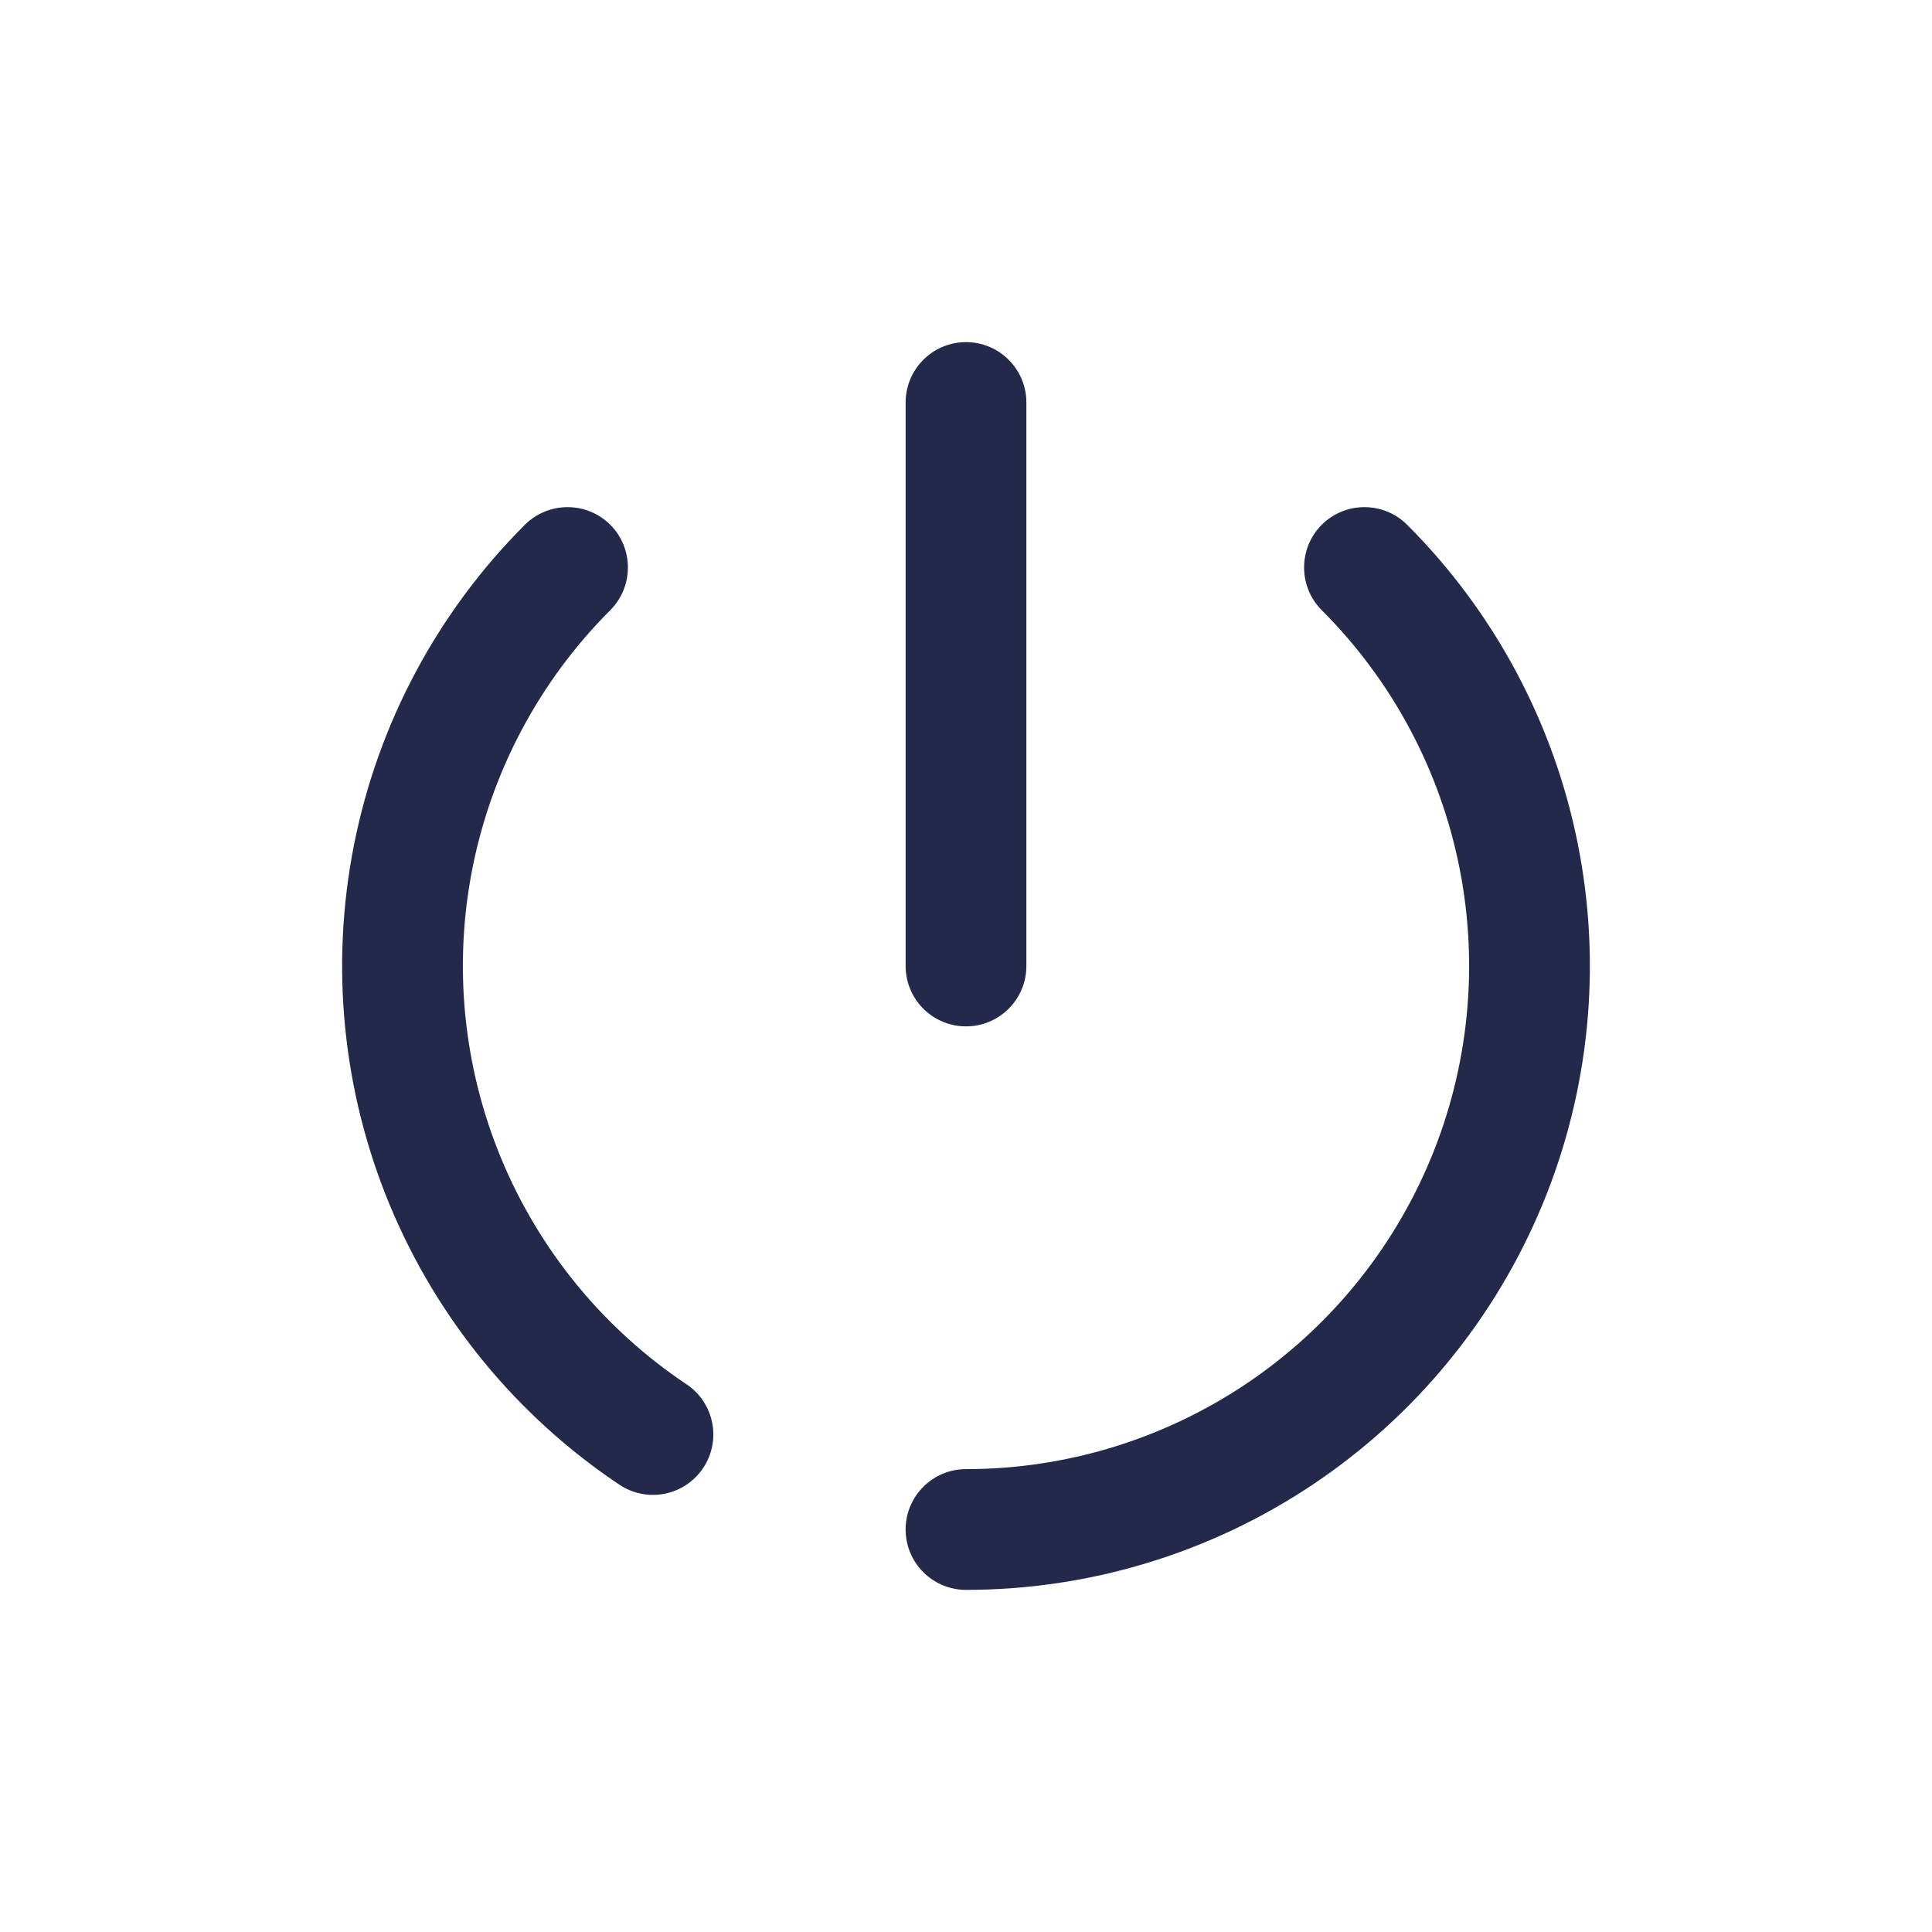 <svg width="24" height="24" viewBox="0 0 24 24" fill="none" xmlns="http://www.w3.org/2000/svg">
<path fill-rule="evenodd" clip-rule="evenodd" d="M7.581 6.519C7.873 6.812 7.873 7.287 7.581 7.58C6.707 8.454 6.111 9.568 5.87 10.78C5.629 11.993 5.753 13.249 6.226 14.391C6.699 15.533 7.5 16.509 8.528 17.196C8.872 17.426 8.965 17.892 8.735 18.236C8.504 18.581 8.039 18.674 7.694 18.443C6.42 17.592 5.427 16.381 4.84 14.965C4.253 13.549 4.1 11.991 4.399 10.488C4.698 8.984 5.436 7.603 6.52 6.519C6.813 6.227 7.288 6.227 7.581 6.519ZM16.419 6.519C16.712 6.227 17.187 6.227 17.48 6.519C18.564 7.603 19.302 8.984 19.601 10.488C19.9 11.991 19.747 13.549 19.16 14.965C18.573 16.381 17.58 17.592 16.306 18.443C15.031 19.295 13.533 19.75 12 19.75C11.586 19.75 11.25 19.414 11.25 19C11.25 18.585 11.586 18.25 12 18.25C13.236 18.25 14.444 17.883 15.472 17.196C16.5 16.509 17.301 15.533 17.774 14.391C18.247 13.249 18.371 11.993 18.13 10.78C17.889 9.568 17.294 8.454 16.419 7.58C16.127 7.287 16.127 6.812 16.419 6.519Z" fill="#23294A"/>
<path fill-rule="evenodd" clip-rule="evenodd" d="M12 4.25C12.414 4.25 12.75 4.586 12.75 5V12C12.75 12.414 12.414 12.75 12 12.75C11.586 12.75 11.25 12.414 11.25 12V5C11.25 4.586 11.586 4.25 12 4.25Z" fill="#23294A"/>
</svg>

